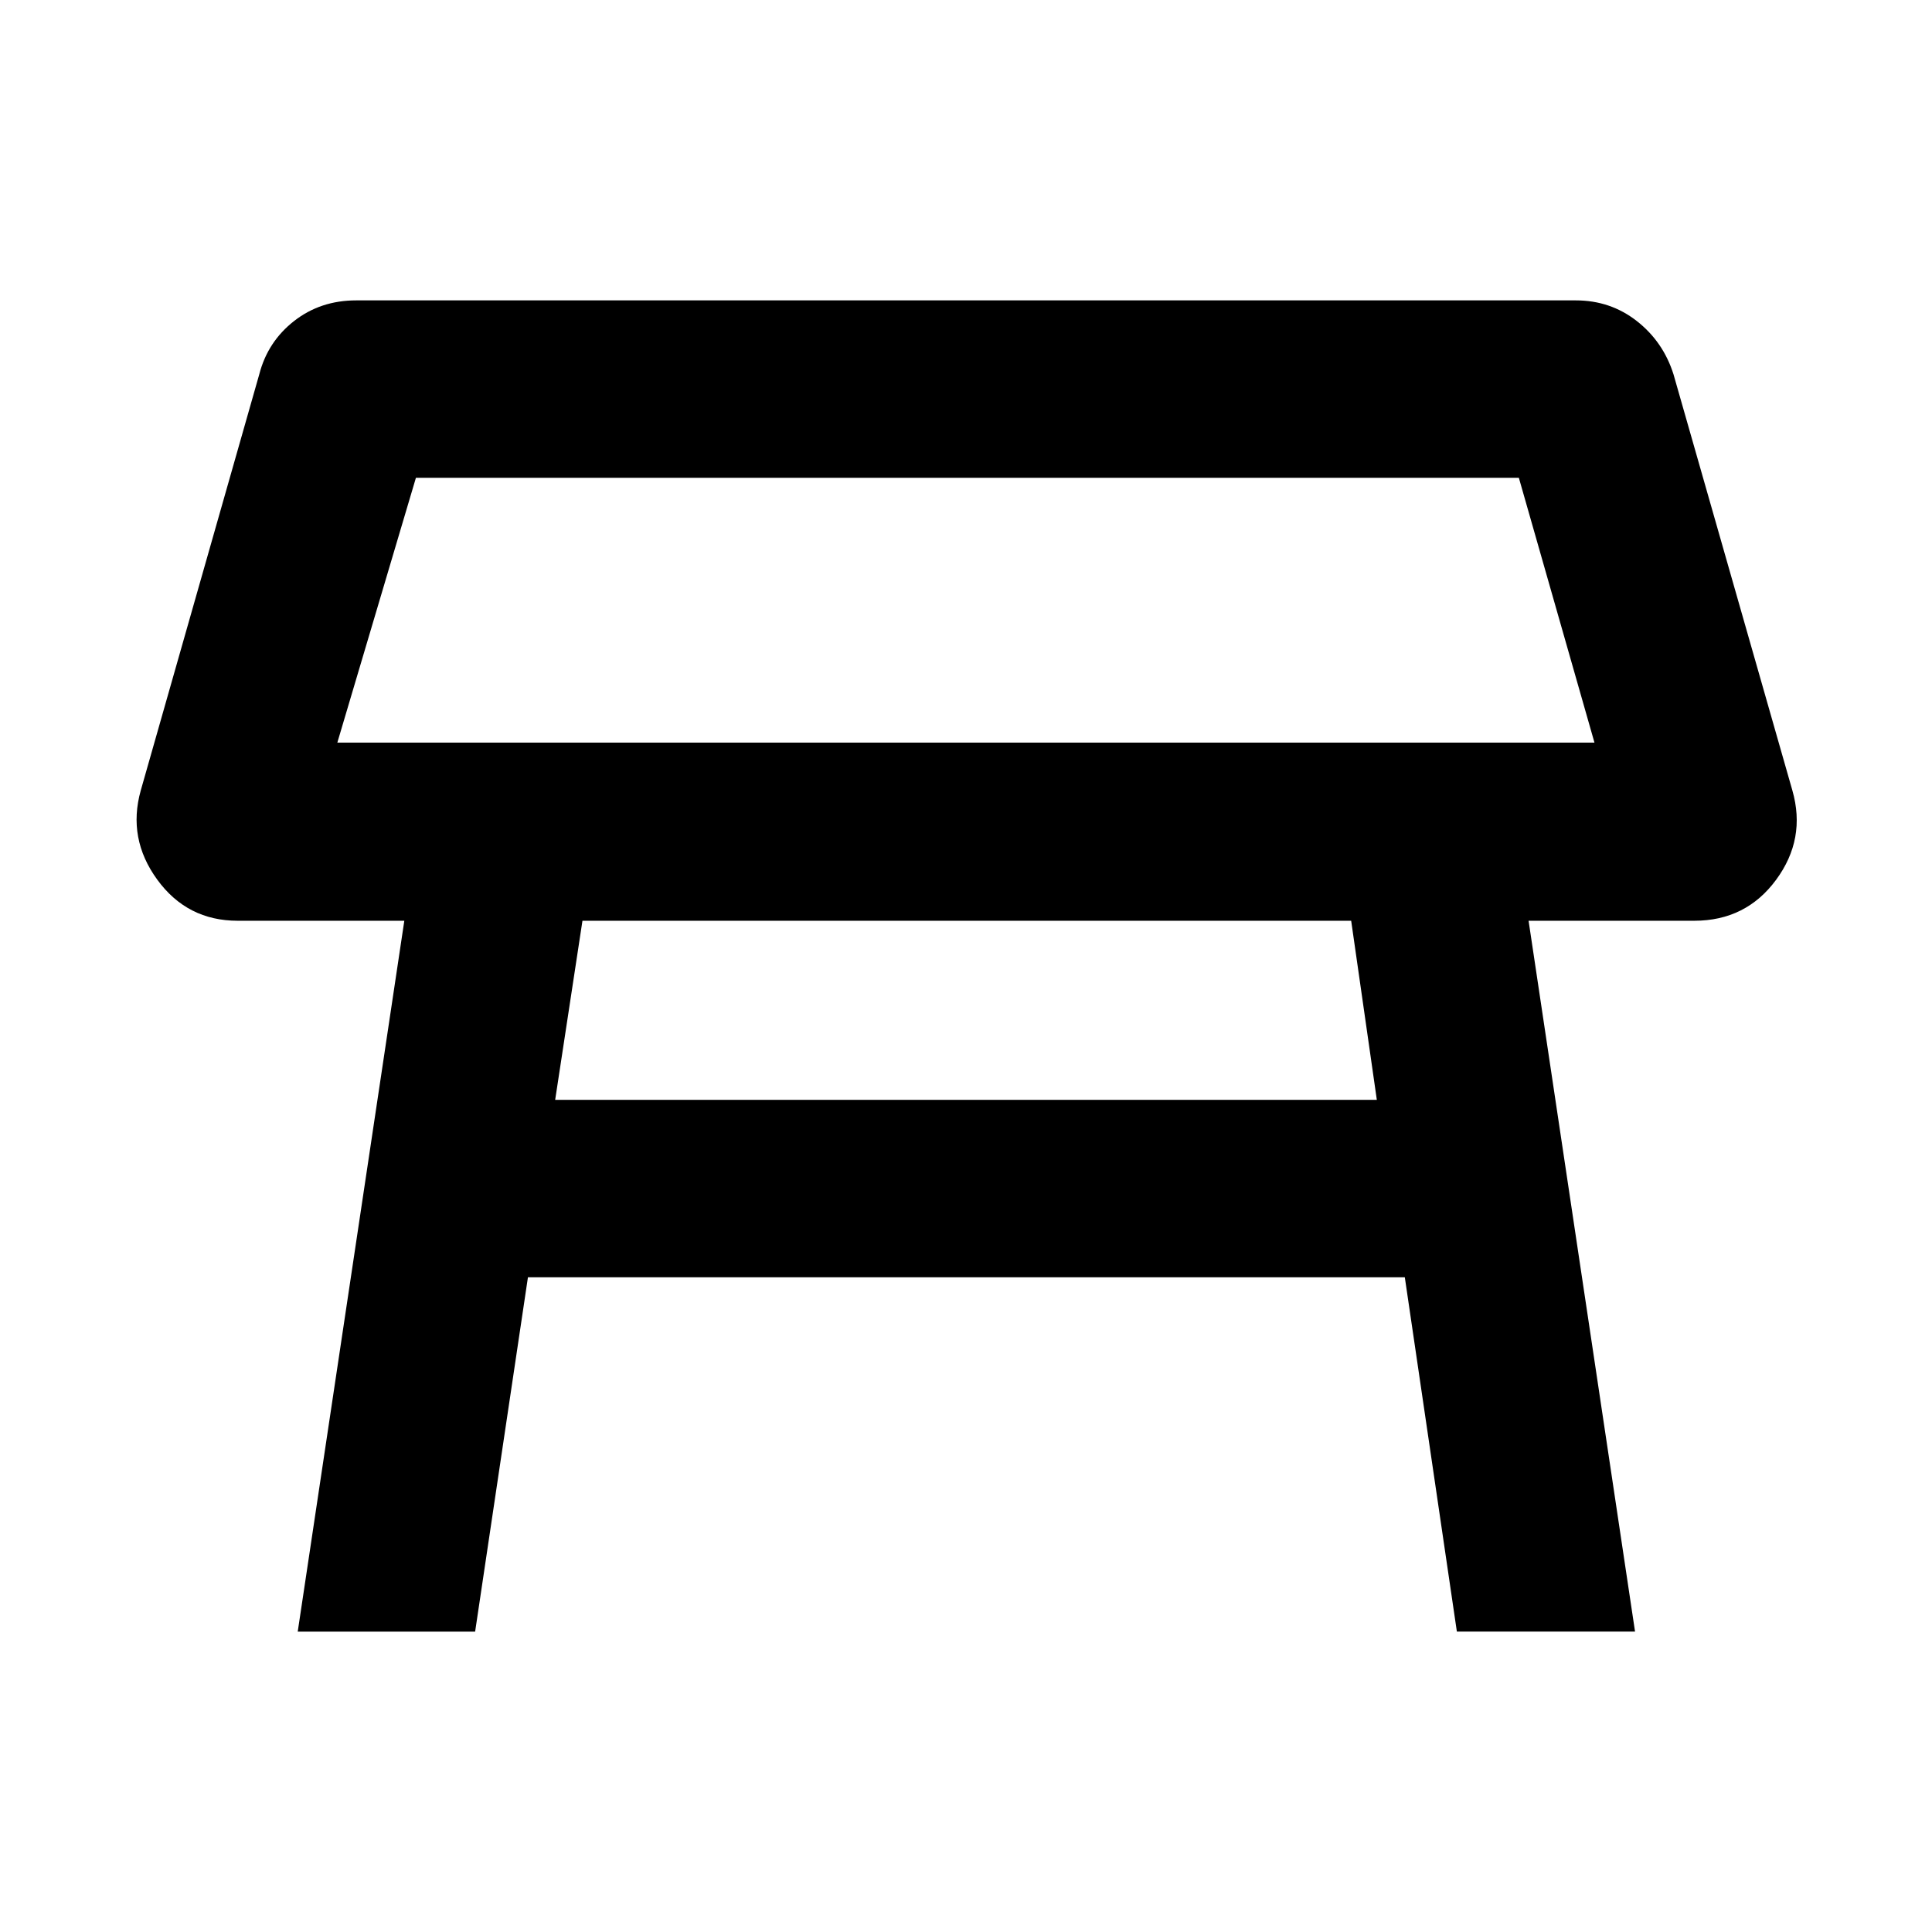 <svg xmlns="http://www.w3.org/2000/svg" height="40" viewBox="0 -960 960 960" width="40"><path d="M167.62-591h624.66l-37.57-131.59H206.67L167.62-591Zm312.95-65.8Zm190.82 154.32H289.42l-13.56 89h408.28l-12.75-89ZM147.94-149.26l52.96-353.22h-82.78q-25.09 0-39.98-20.43-14.89-20.42-8.2-44.32l58.89-206.78q4.18-16.21 17.29-26.47 13.11-10.26 30.88-10.26h606q17.2 0 30.31 10.26t18.24 26.47l59.07 206.78q6.89 24.09-8.1 44.42-14.98 20.33-40.64 20.33h-82.34l52.9 353.22h-88.53l-25.87-176.07H262.33l-26.24 176.07h-88.15Z"/></svg>